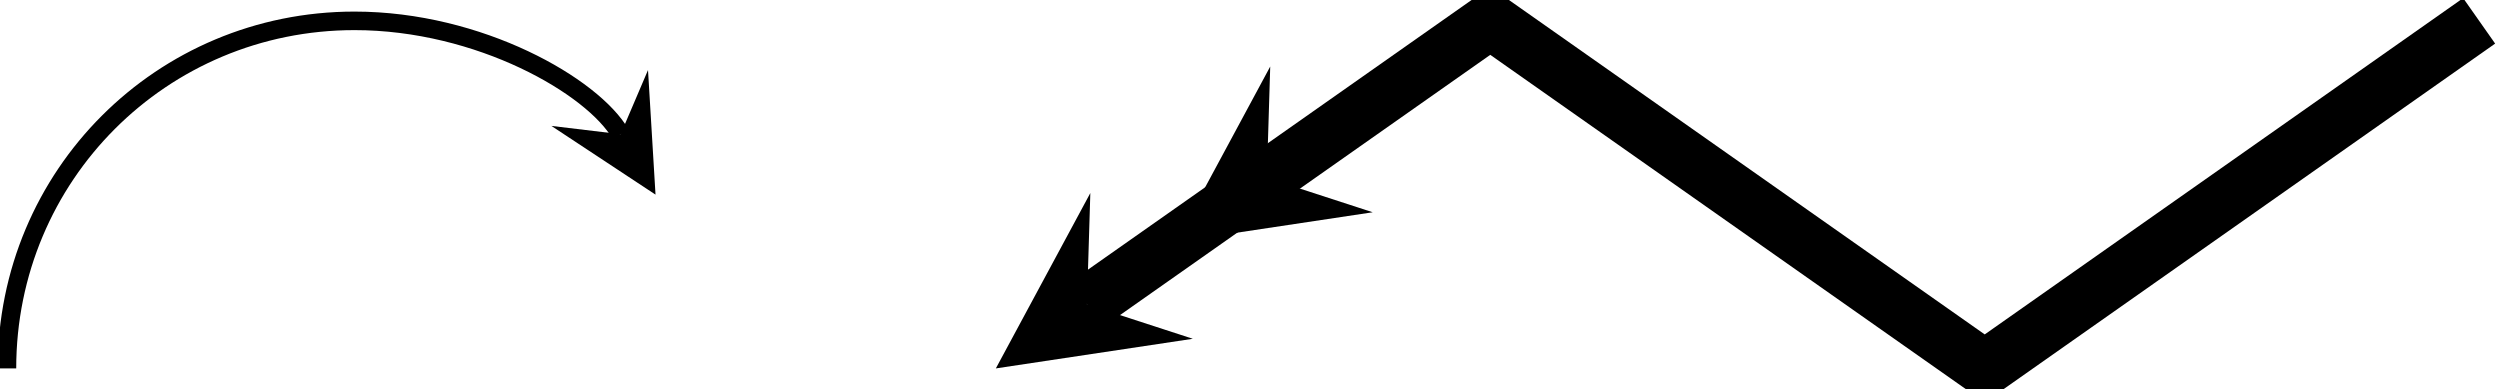 <svg xmlns="http://www.w3.org/2000/svg" xmlns:xlink="http://www.w3.org/1999/xlink" width="71.932pt" height="11.2pt" viewBox="-0.2 -0.6 71.932 11.2 "> 
<g transform="translate(0, 10.6 ) scale(1,-1) translate(0,0.6 )"> 
        <g> 
 <g stroke="rgb(0.0%,0.0%,0.0%)"> 
 <g fill="rgb(0.0%,0.0%,0.0%)"> 
 <g stroke-width="0.4pt"> 
 <g> 
 </g> 
 <g> 
 <path d=" M  0.0 0.0 C  0.0 5.55 4.45 10.0 10.0 10.0 C  13.6 10.0 16.86 8.118 17.657 6.738  " style="fill:none"/> 
 <g> 
 <g transform="matrix(0.502,-0.869,0.869,0.502,17.657,6.738)"> 
 <g> 
 <path d=" M  2 0.0 L  -1.2 1.6 L  0.0 0.0 L  -1.2 -1.6  " style="stroke:none"/> 
 </g> 
 </g> 
 </g> 
 <g> 
 <g stroke-width="1.2pt"> 
 <path d=" M  31.074 1.843 L  42.679 10.0 L  56.906 0.0 L  71.132 10.0  " style="fill:none"/> 
 <g> 
 <g transform="matrix(-0.819,-0.576,0.576,-0.819,31.074,1.843)"> 
 <g> 
 <g> 
 <path d=" M  3.2 0.0 L  -1.92 2.56 L  0.0 0.0 L  -1.92 -2.56  " style="stroke:none"/> 
 </g> 
 <g transform="matrix(1.0,0.0,0.0,1.0,-6.32,0.0)"> 
 <path d=" M  3.2 0.0 L  -1.92 2.56 L  0.0 0.0 L  -1.92 -2.56  " style="stroke:none"/> 
 </g> 
 </g> 
 </g> 
 </g> 
 </g> 
 </g> 
 </g> 
 </g> 
 </g> 
 </g> 
 </g> 
               </g> 
</svg> 
